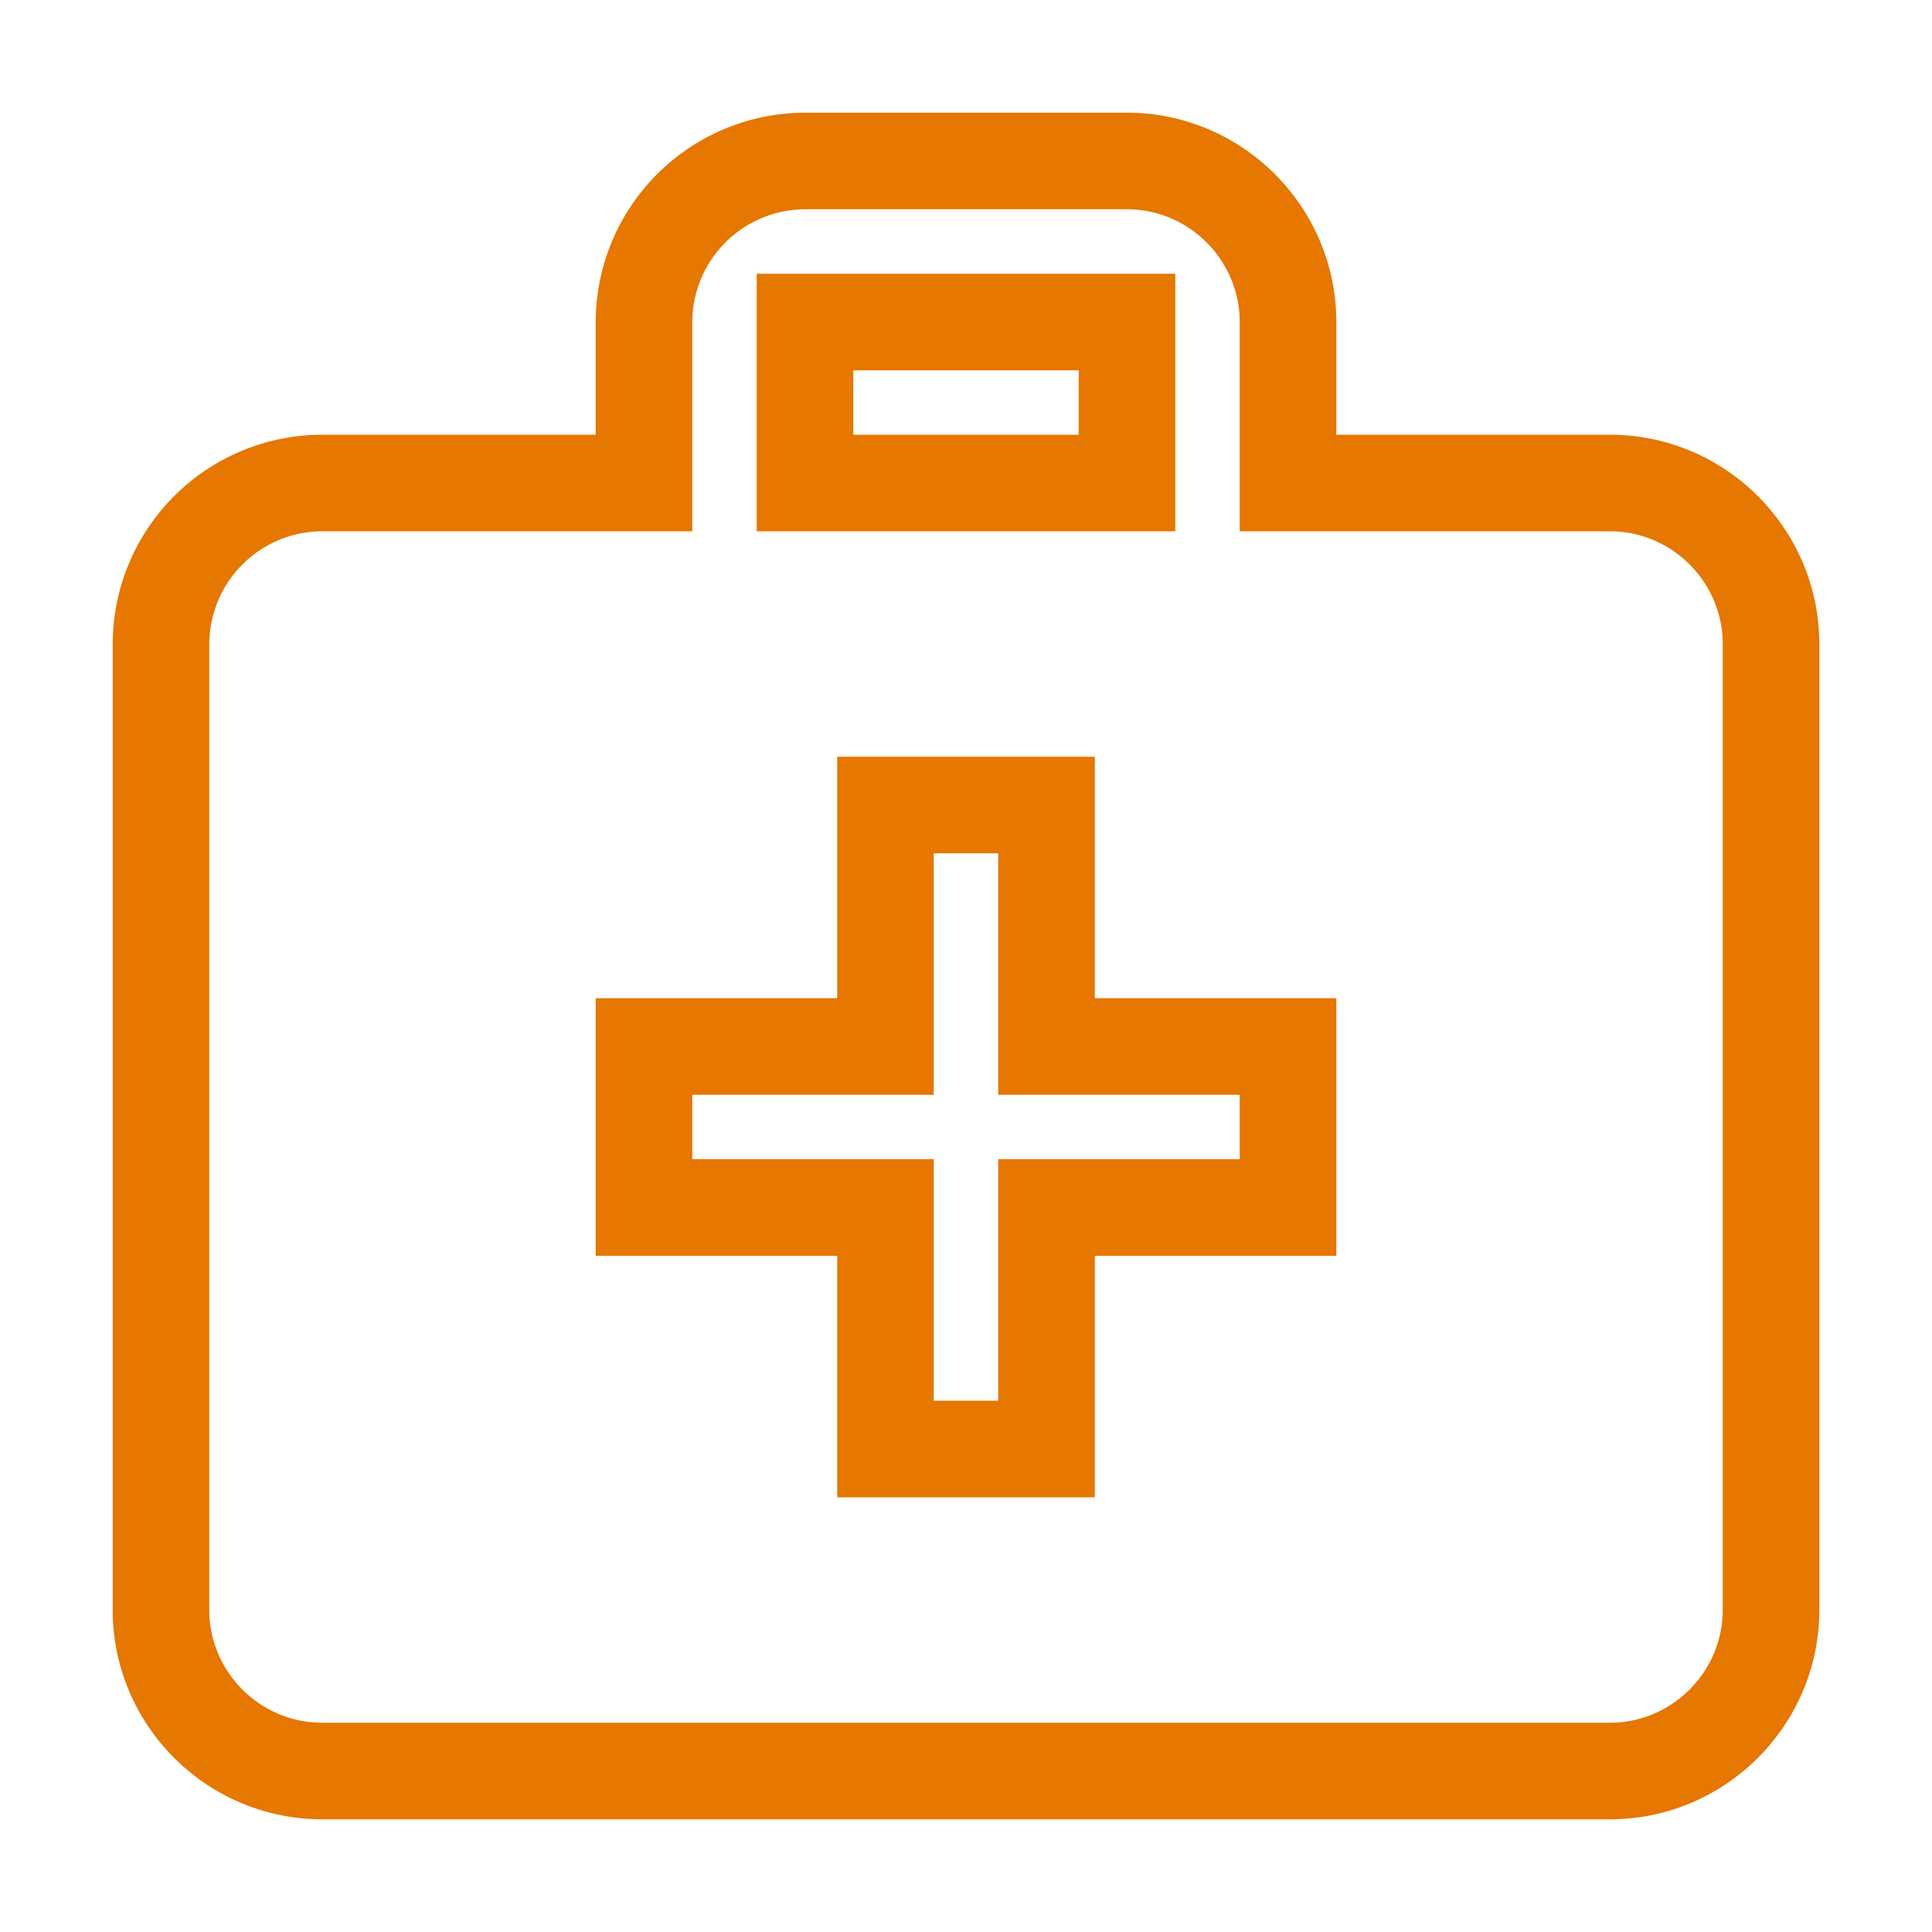 <svg xmlns="http://www.w3.org/2000/svg" width="40" height="40" fill="none" viewBox="0 0 40 40">
  <path stroke="#E67700" stroke-width="2" d="M33.333 10h-6.666V6.667c0-1.834-1.5-3.334-3.334-3.334h-6.666a3.343 3.343 0 0 0-3.334 3.334V10H6.667a3.343 3.343 0 0 0-3.334 3.333v20c0 1.834 1.5 3.334 3.334 3.334h26.666c1.834 0 3.334-1.5 3.334-3.334v-20c0-1.833-1.5-3.333-3.334-3.333ZM16.667 6.667h6.666V10h-6.666V6.667Zm10 18.333h-5v5h-3.334v-5h-5v-3.333h5v-5h3.334v5h5V25Z"/>
</svg>
